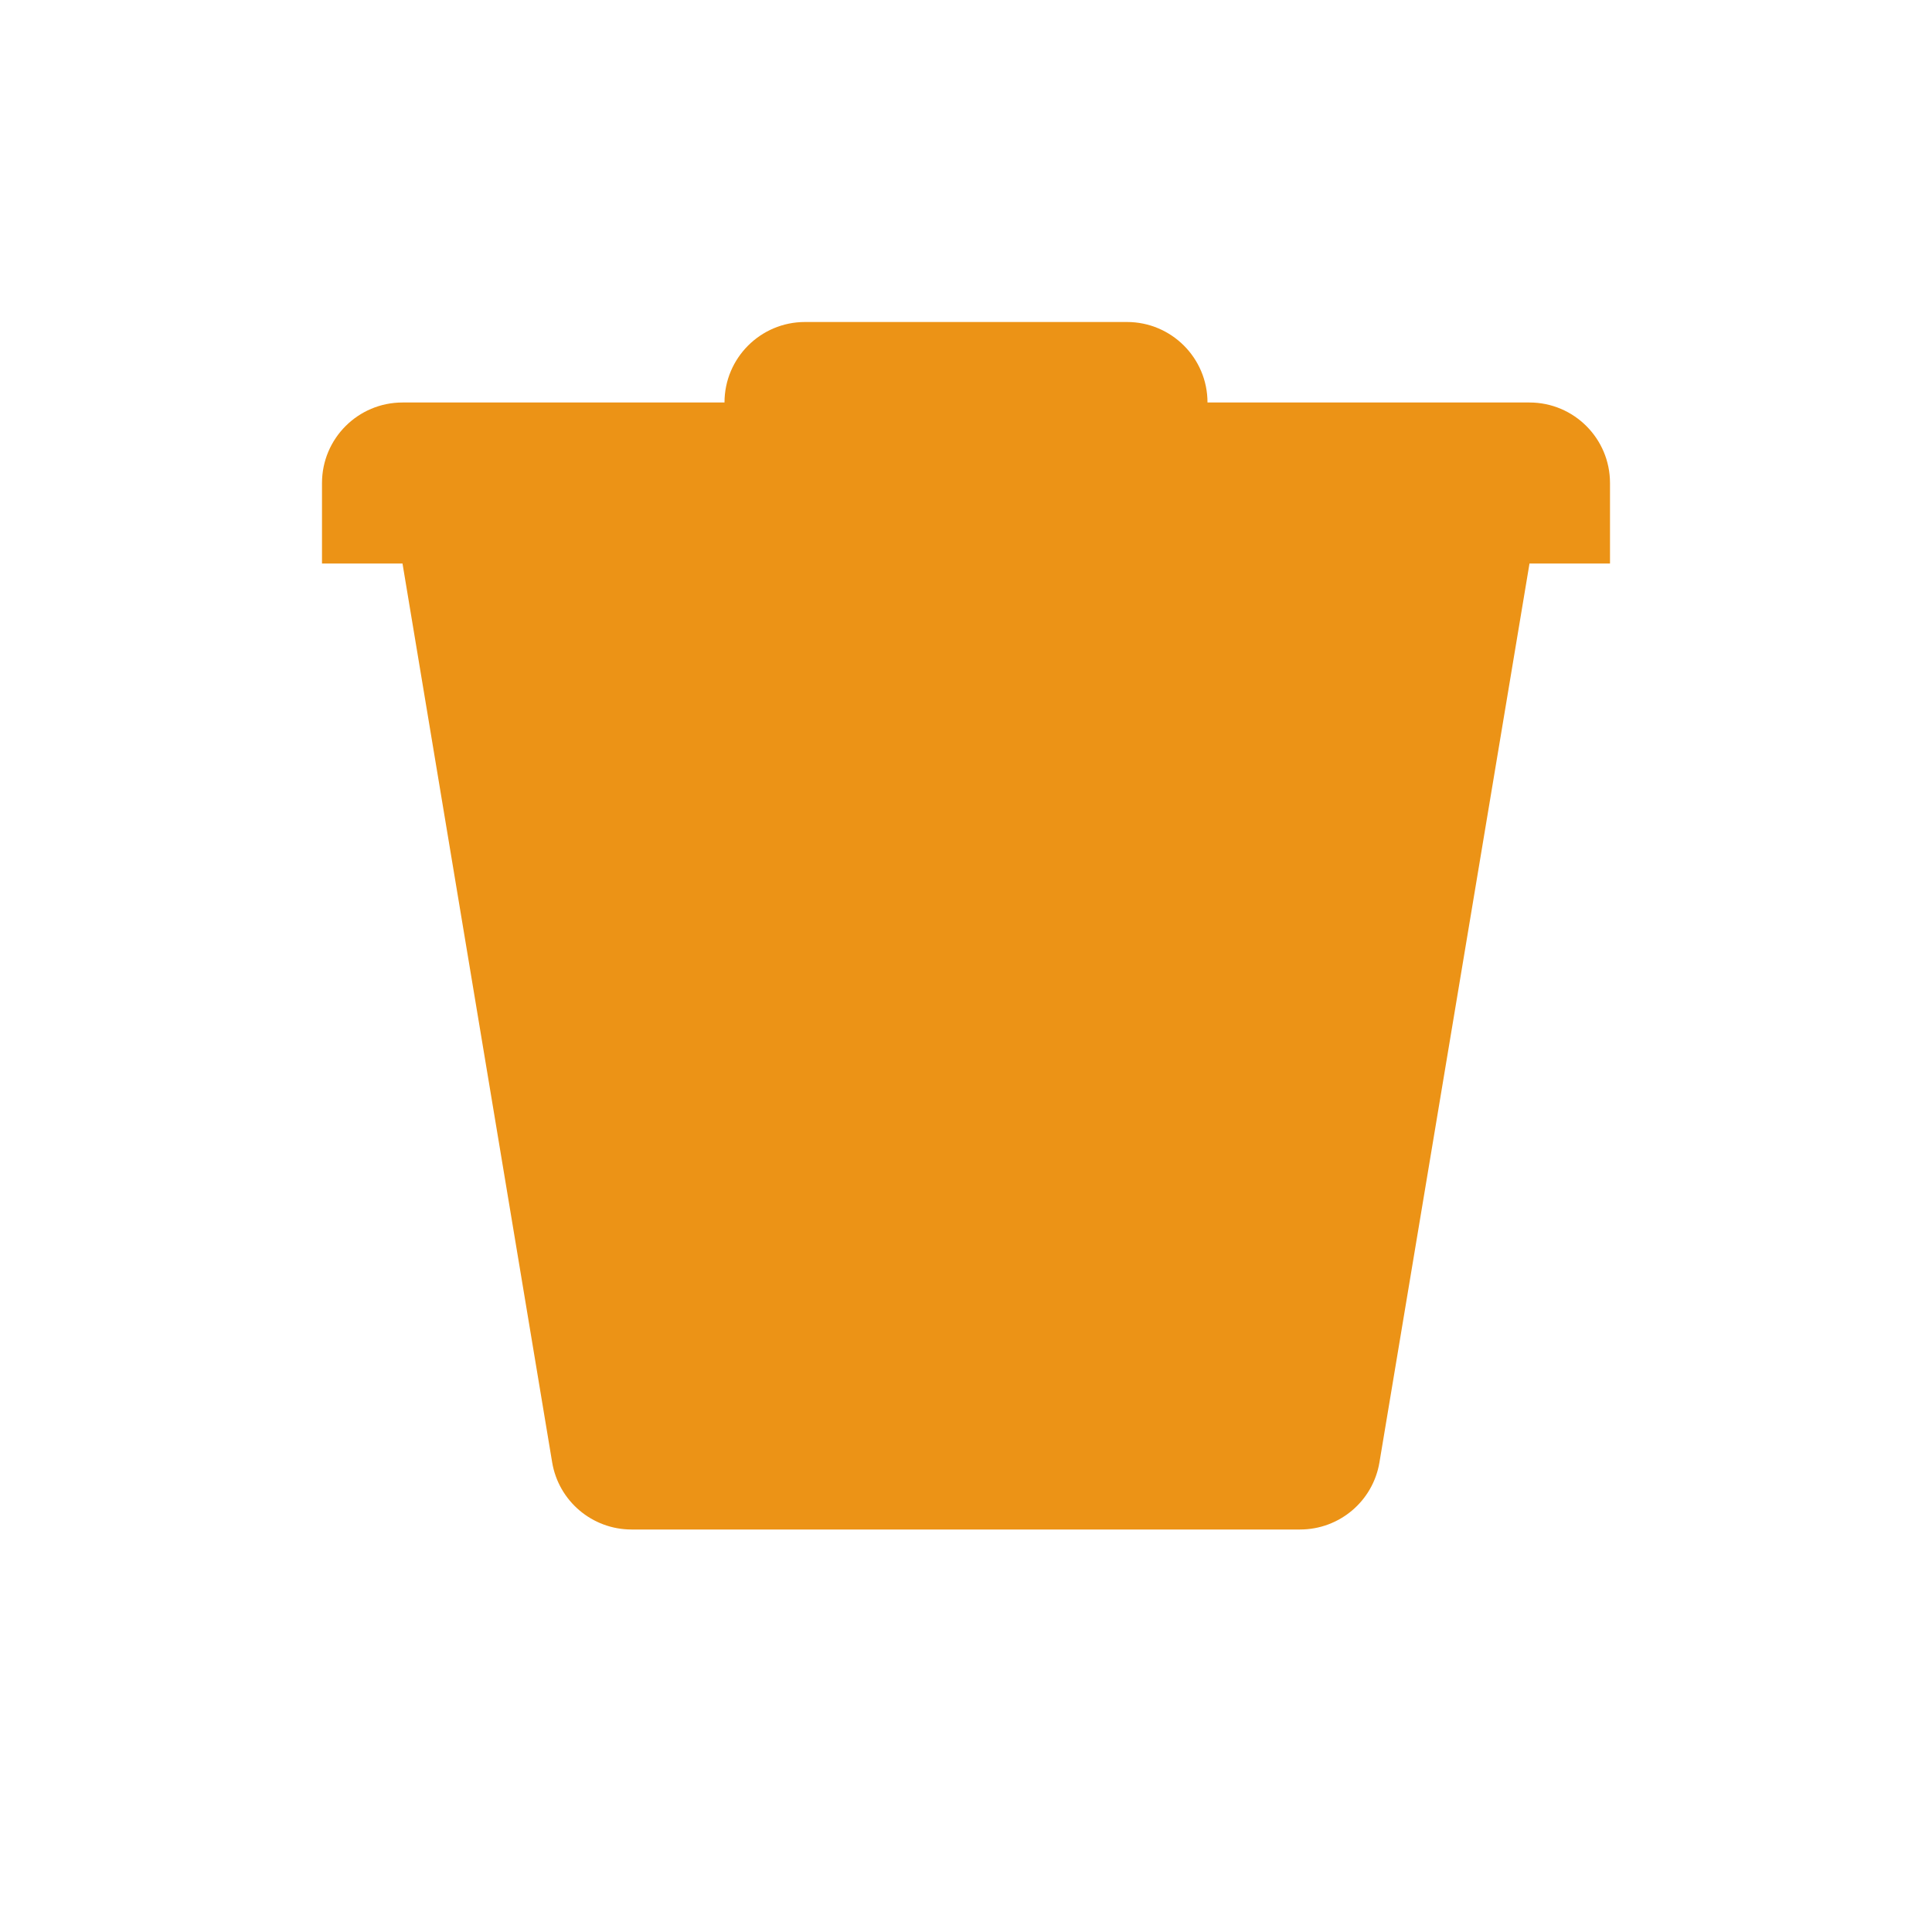 <svg width="24" height="24" viewBox="0 0 24 24" fill="none" xmlns="http://www.w3.org/2000/svg">
<path fill-rule="evenodd" clip-rule="evenodd" d="M10 4C9.448 4 9 4.448 9 5H5C4.448 5 4 5.448 4 6V7H5L6.859 18.165C6.939 18.646 7.356 19 7.845 19H16.15C16.639 19 17.056 18.647 17.136 18.166L19 7H20V6C20 5.448 19.552 5 19 5H15C15 4.448 14.552 4 14 4H10Z" fill="#EC9316"/>
</svg>
